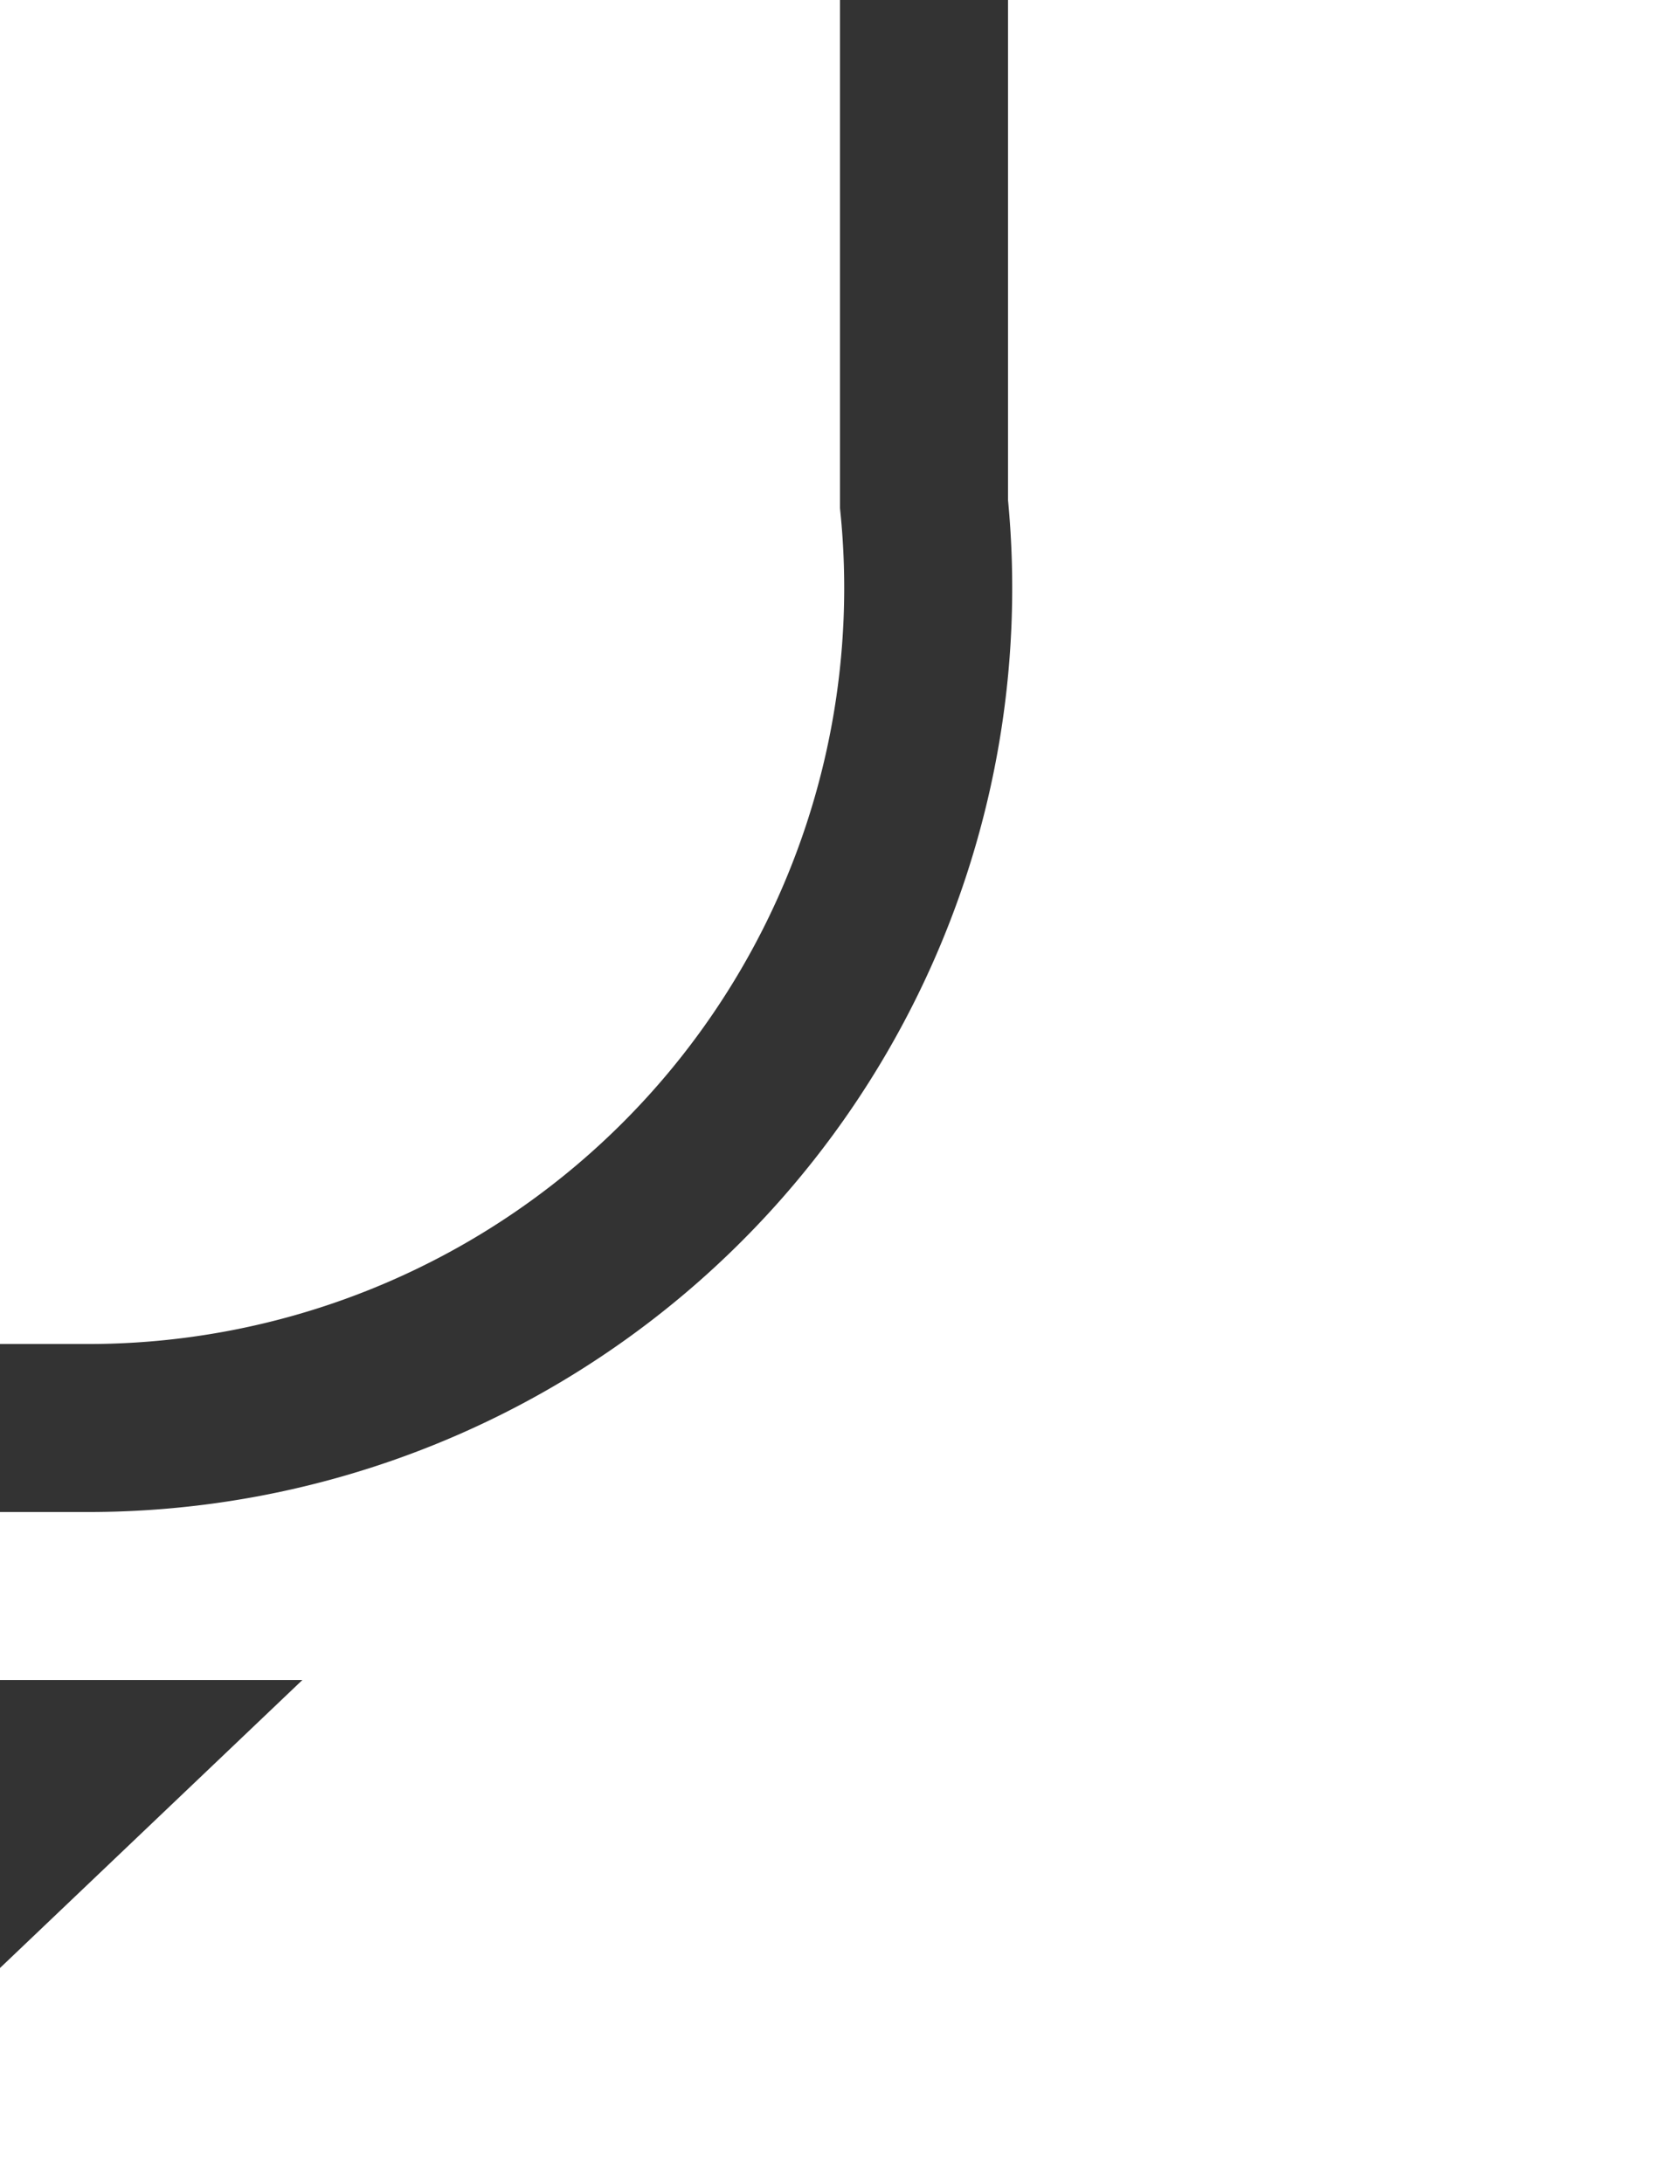 ﻿<?xml version="1.0" encoding="utf-8"?>
<svg version="1.1" xmlns:xlink="http://www.w3.org/1999/xlink" width="10px" height="13px" preserveAspectRatio="xMidYMin meet" viewBox="224 409  8 13" xmlns="http://www.w3.org/2000/svg">
  <path d="M 228.5 409  L 228.5 412  A 5 5 0 0 1 223.5 417.5 L 222 417.5  A 4 4 0 0 0 218.5 421.5 " stroke-width="1" stroke="#333333" fill="none" />
  <path d="M 212.2 419  L 218.5 425  L 224.8 419  L 212.2 419  Z " fill-rule="nonzero" fill="#333333" stroke="none" />
</svg>
